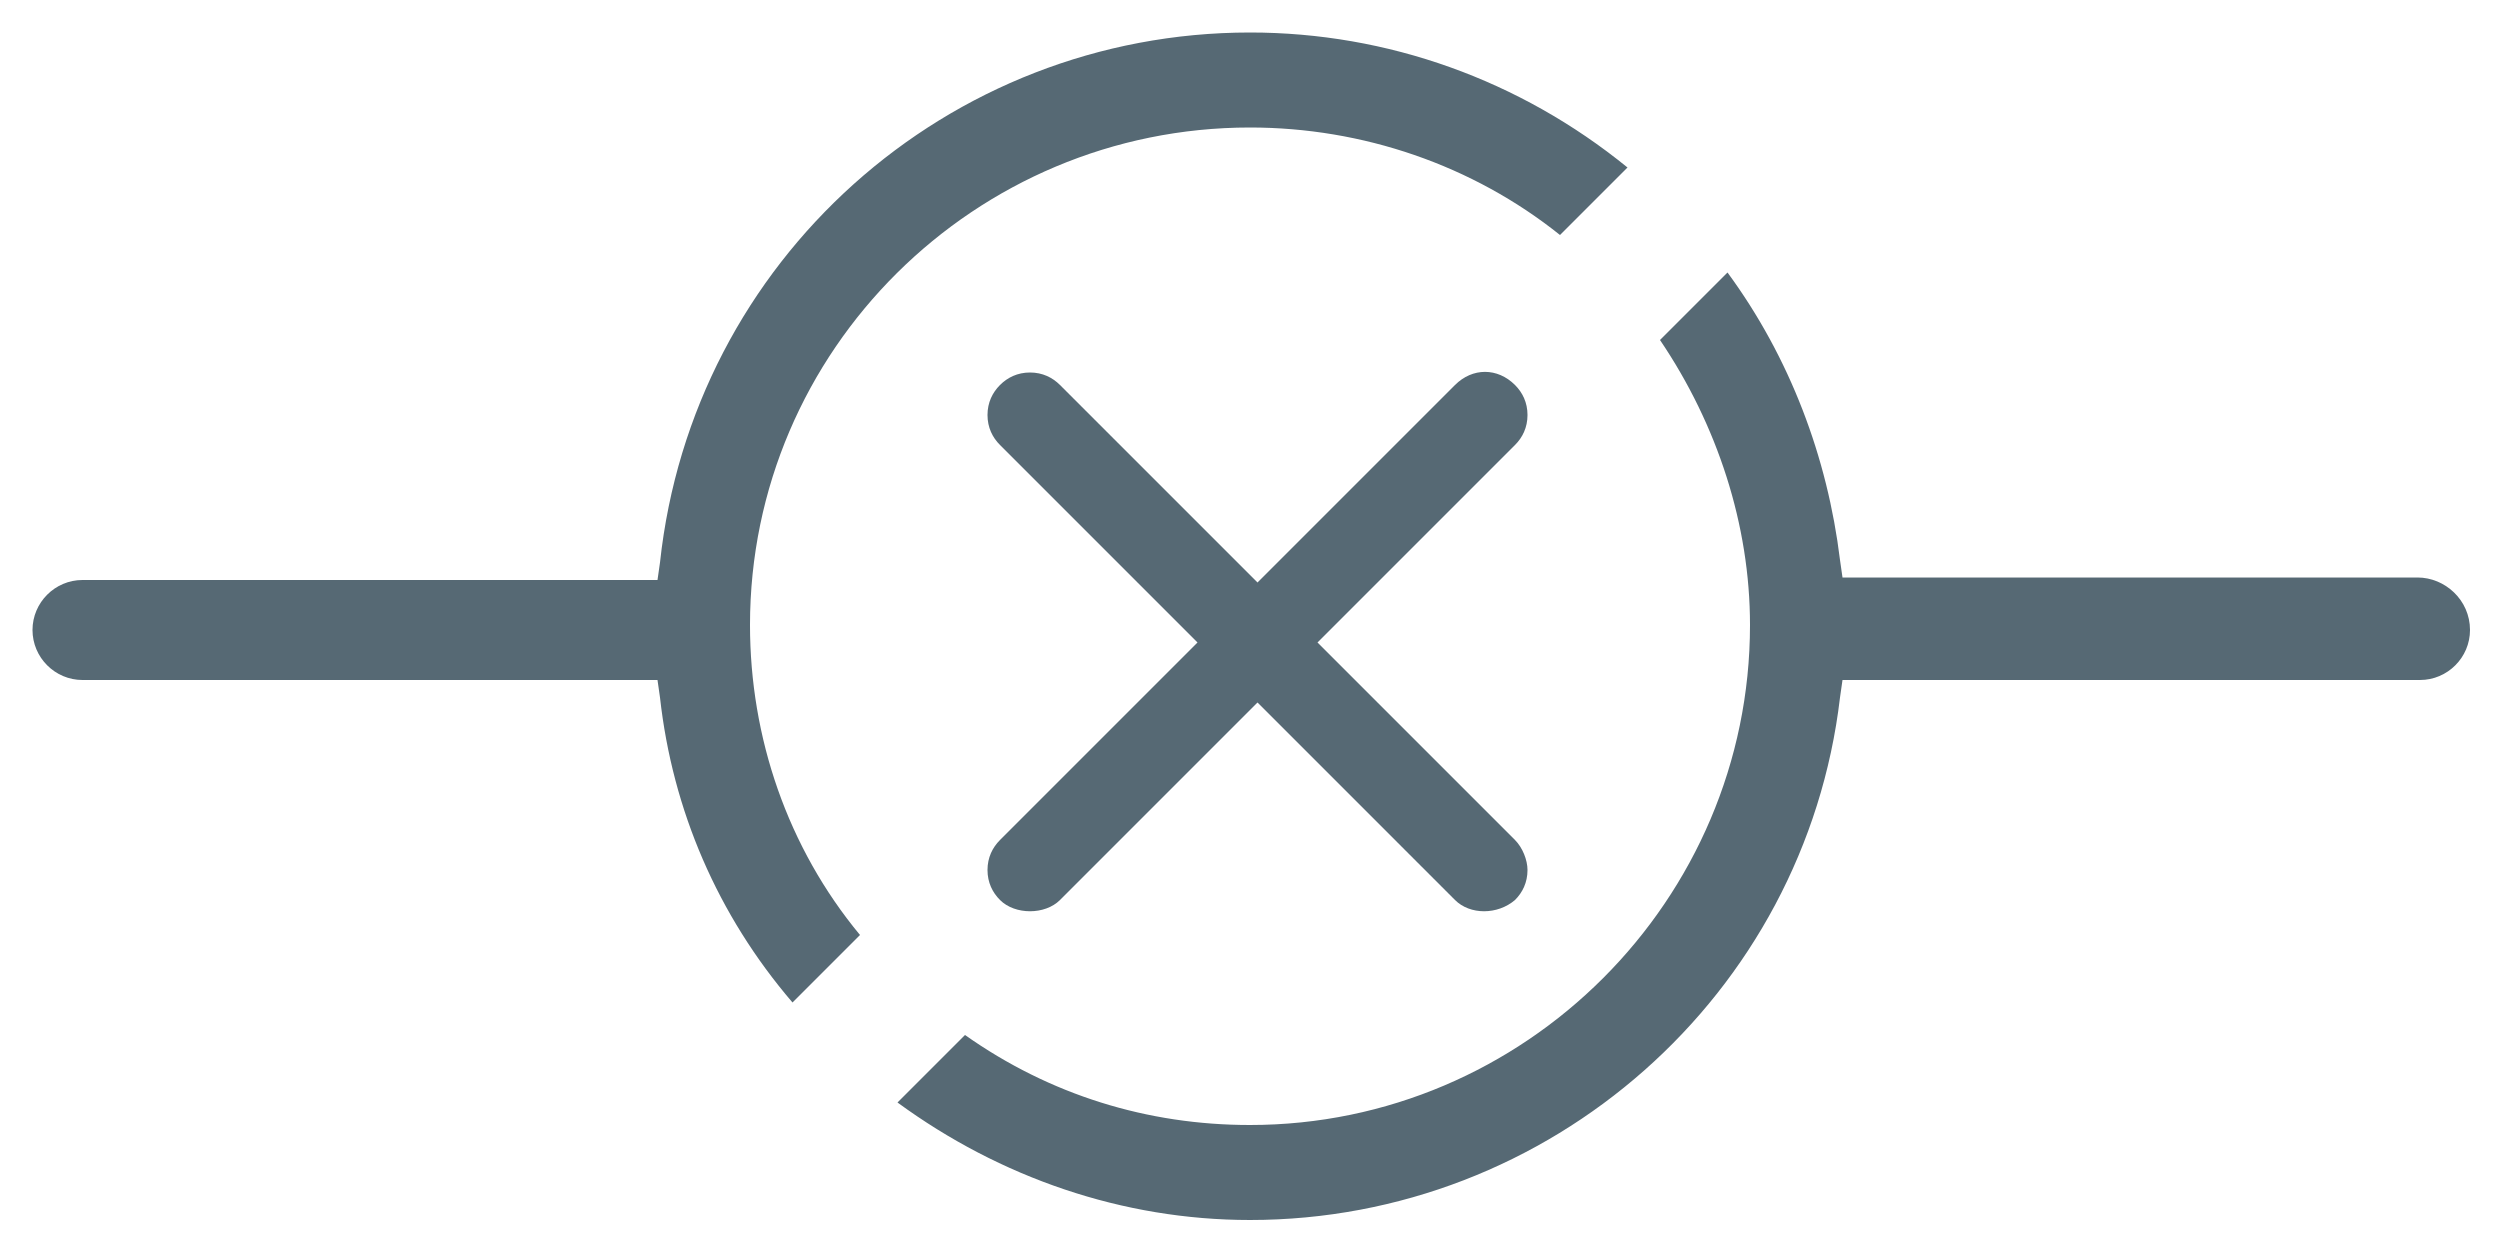 <?xml version="1.0" encoding="utf-8"?>
<!-- Generator: Adobe Illustrator 26.5.2, SVG Export Plug-In . SVG Version: 6.00 Build 0)  -->
<svg fill="#566974" id="Ebene_1" xmlns="http://www.w3.org/2000/svg" xmlns:xlink="http://www.w3.org/1999/xlink" x="0px" y="0px"
	 viewBox="0 0 100 49.9" style="enable-background:new 0 0 100 49.9;" xml:space="preserve">
<g>
	<path d="M60.6,15.4c-0.7-0.7-1.7-0.7-2.4,0l-7.9,7.9l-7.9-7.9c-0.3-0.3-0.7-0.5-1.2-0.5h0c-0.5,0-0.9,0.2-1.2,0.5
		c-0.3,0.3-0.5,0.7-0.5,1.2s0.2,0.9,0.5,1.2l7.9,7.9l-7.9,7.9c-0.3,0.3-0.5,0.7-0.5,1.2s0.2,0.9,0.5,1.2c0.6,0.6,1.8,0.6,2.4,0
		l7.9-7.9l7.9,7.9c0.6,0.6,1.7,0.6,2.4,0c0.3-0.3,0.5-0.7,0.5-1.2c0-0.4-0.2-0.9-0.5-1.2l-7.9-7.9l7.9-7.9c0.3-0.3,0.5-0.7,0.5-1.2
		S60.9,15.7,60.6,15.4z"/>
	<path d="M96.7,23.1H73.7l-0.1-0.7c-0.5-4.1-2-8.1-4.5-11.5l-2.7,2.7C68.7,17,70,21,70,25c0,11-9,20-20,20c-4.1,0-8-1.2-11.4-3.6
		l-2.7,2.7c4.1,3,9,4.7,14.1,4.7c12,0,22.2-9,23.6-20.9l0.1-0.7h23.1c1.1,0,2-0.9,2-2C98.8,24,97.8,23.1,96.7,23.1z"/>
	<path d="M50,5.1c4.5,0,8.9,1.5,12.4,4.3l2.7-2.7C60.8,3.2,55.5,1.3,50,1.3c-12.1,0-22.3,9.1-23.6,21.2l-0.1,0.7h-23
		c-1.1,0-2,0.9-2,2c0,1.1,0.9,2,2,2h23l0.1,0.7c0.5,4.5,2.3,8.7,5.3,12.2l2.7-2.7C31.5,33.9,30,29.5,30,25C30,14,39,5.1,50,5.1z"/>
</g>
</svg>
